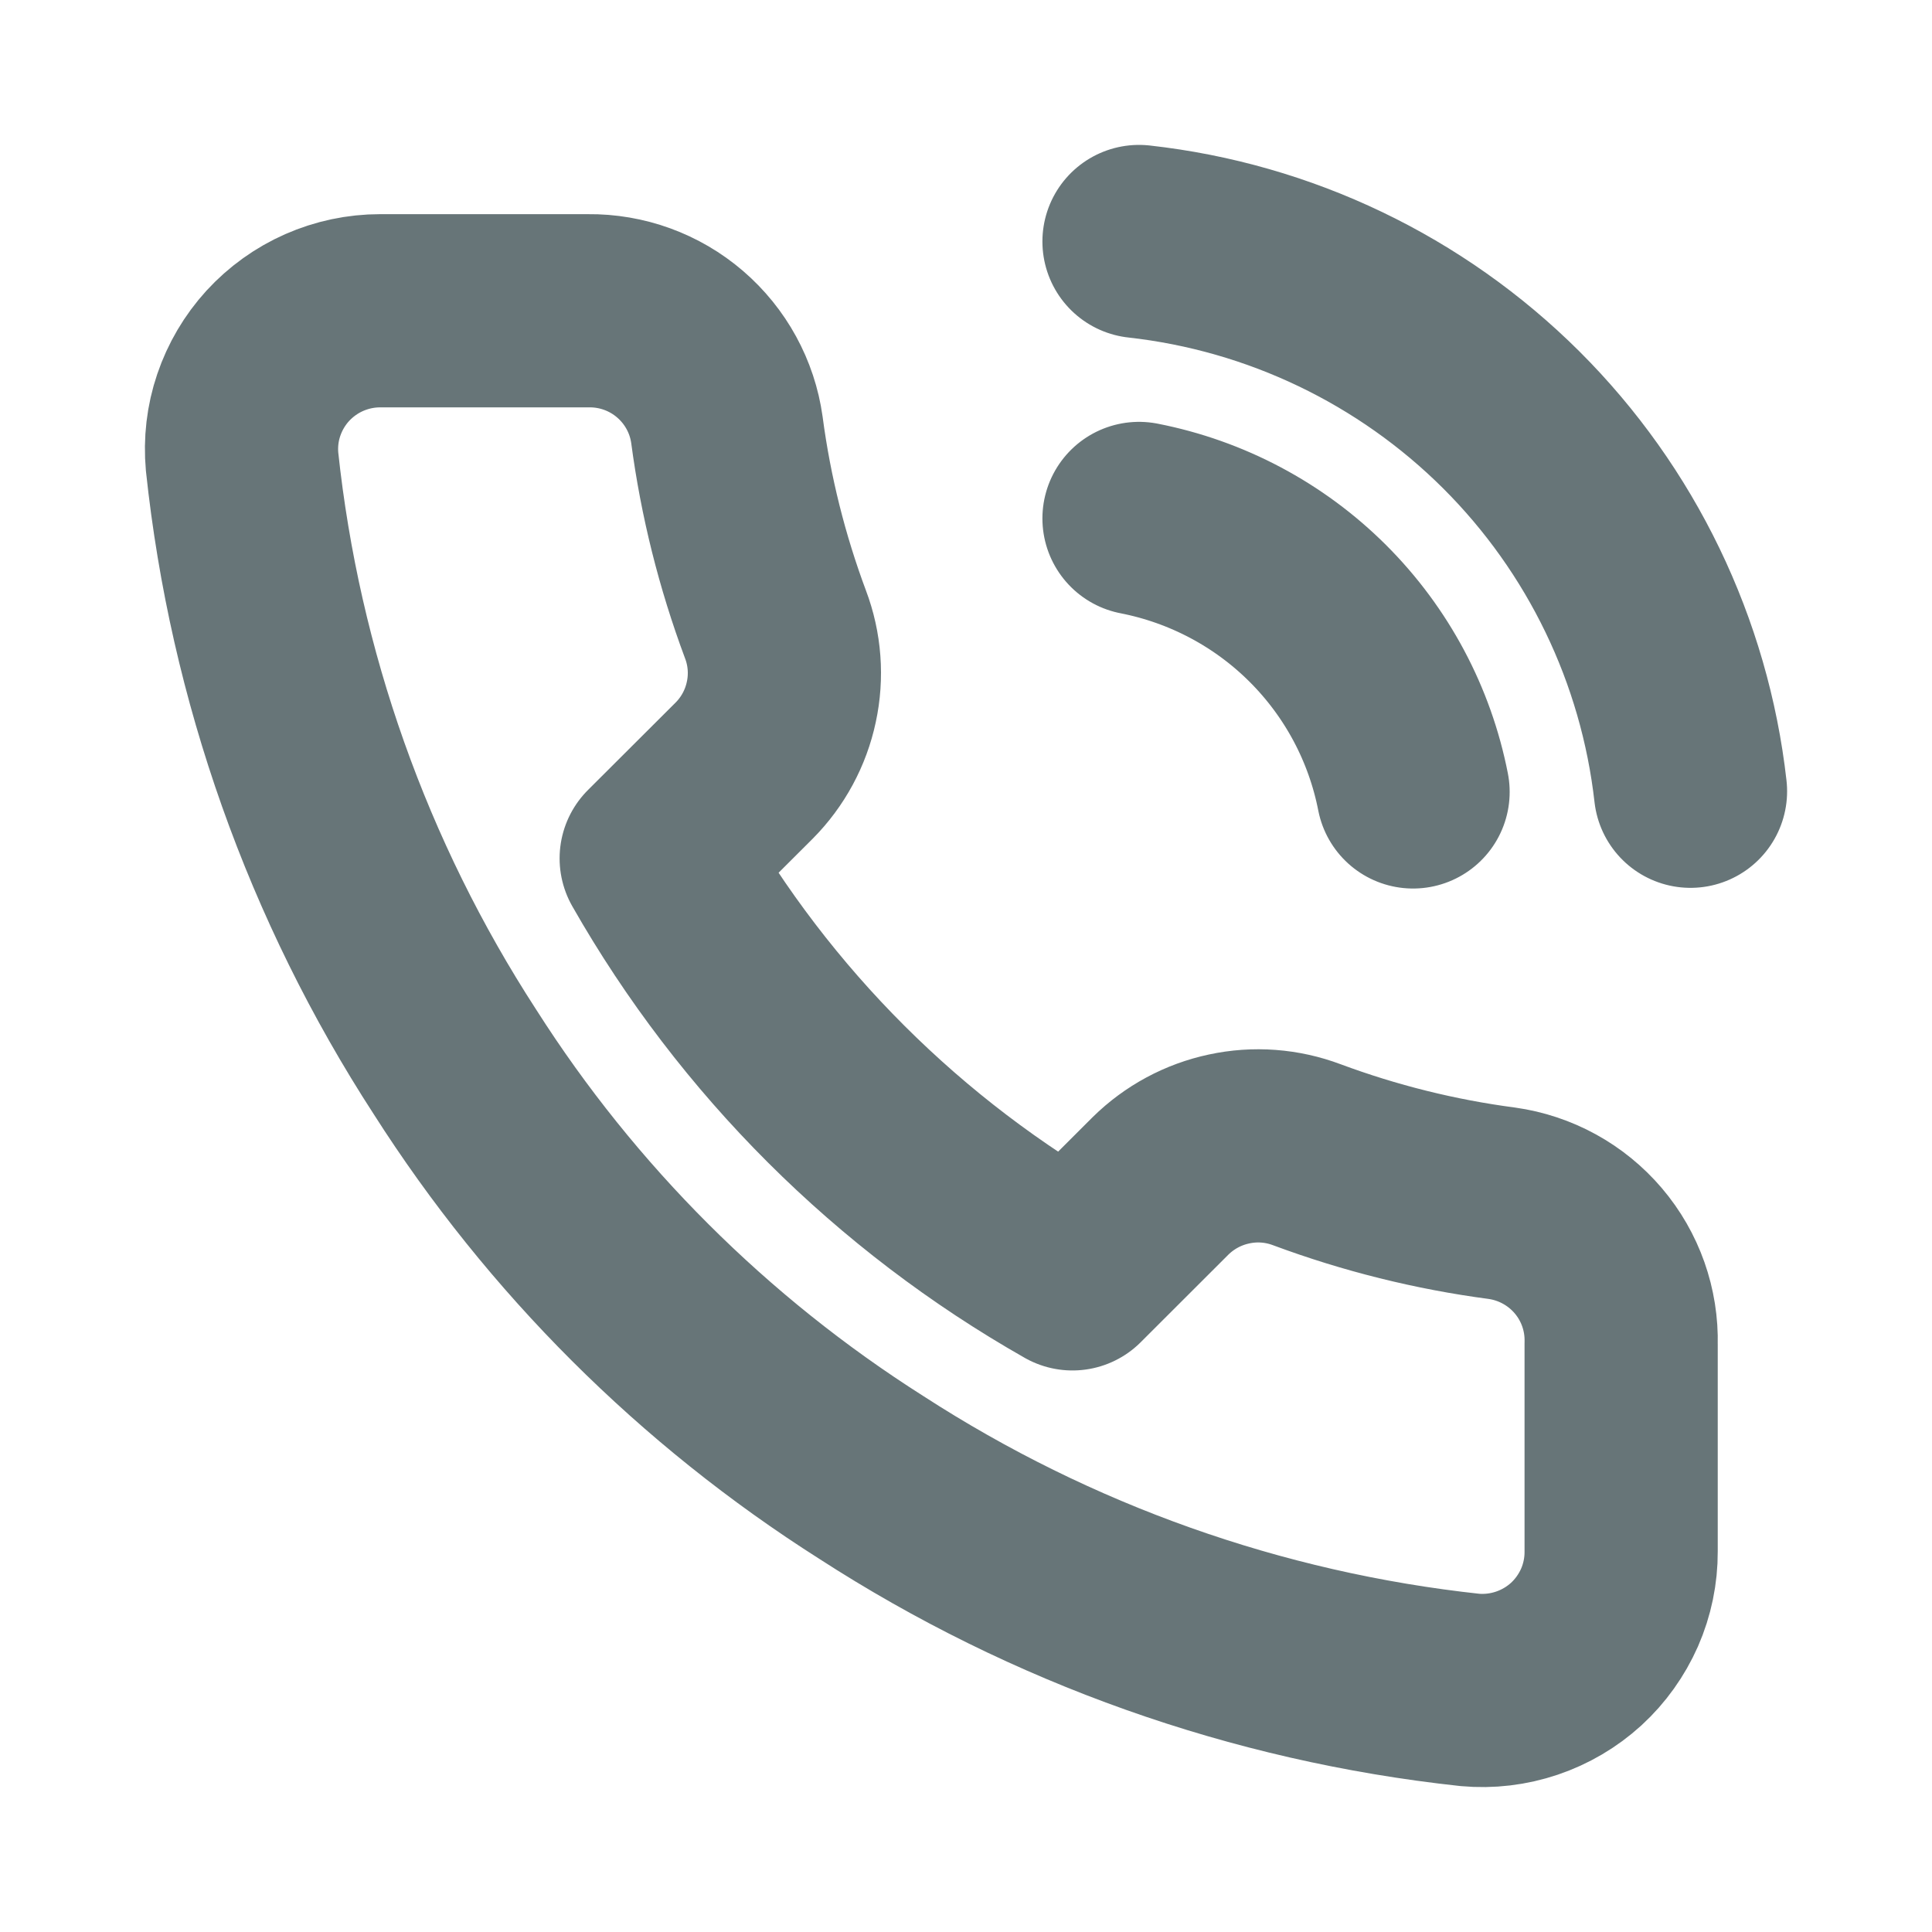 <svg width="20" height="20" viewBox="0 0 20 20" fill="none" xmlns="http://www.w3.org/2000/svg">
<g clip-path="url(#clip0_1655_5342)">
<path d="M11.791 5.367C12.492 5.504 13.137 5.846 13.642 6.35C14.148 6.855 14.491 7.498 14.628 8.198M11.791 2.5C13.248 2.662 14.607 3.313 15.645 4.347C16.682 5.381 17.336 6.737 17.5 8.191M16.782 13.911V16.061C16.783 16.26 16.742 16.458 16.662 16.641C16.581 16.824 16.464 16.988 16.317 17.123C16.169 17.258 15.995 17.36 15.806 17.424C15.616 17.488 15.416 17.512 15.216 17.494C13.007 17.255 10.884 16.501 9.019 15.294C7.284 14.193 5.813 12.725 4.71 10.993C3.497 9.124 2.742 6.995 2.506 4.779C2.488 4.581 2.511 4.381 2.575 4.193C2.639 4.004 2.741 3.831 2.875 3.684C3.01 3.537 3.174 3.419 3.356 3.339C3.538 3.259 3.735 3.217 3.935 3.217H6.089C6.438 3.213 6.776 3.336 7.04 3.563C7.304 3.79 7.477 4.105 7.525 4.45C7.616 5.138 7.785 5.813 8.028 6.464C8.125 6.72 8.146 6.999 8.088 7.267C8.031 7.535 7.898 7.781 7.705 7.976L6.793 8.886C7.815 10.681 9.304 12.166 11.102 13.187L12.014 12.276C12.209 12.084 12.455 11.951 12.724 11.894C12.992 11.836 13.272 11.857 13.529 11.954C14.18 12.196 14.857 12.365 15.547 12.456C15.896 12.505 16.214 12.68 16.442 12.948C16.67 13.216 16.791 13.559 16.782 13.911Z" stroke="#677578" stroke-width="2" stroke-linecap="round" stroke-linejoin="round"/>
</g>
<defs>
<clipPath id="clip0_1655_5342">
<rect width="20" height="20" fill="white"/>
</clipPath>
</defs>
</svg>

